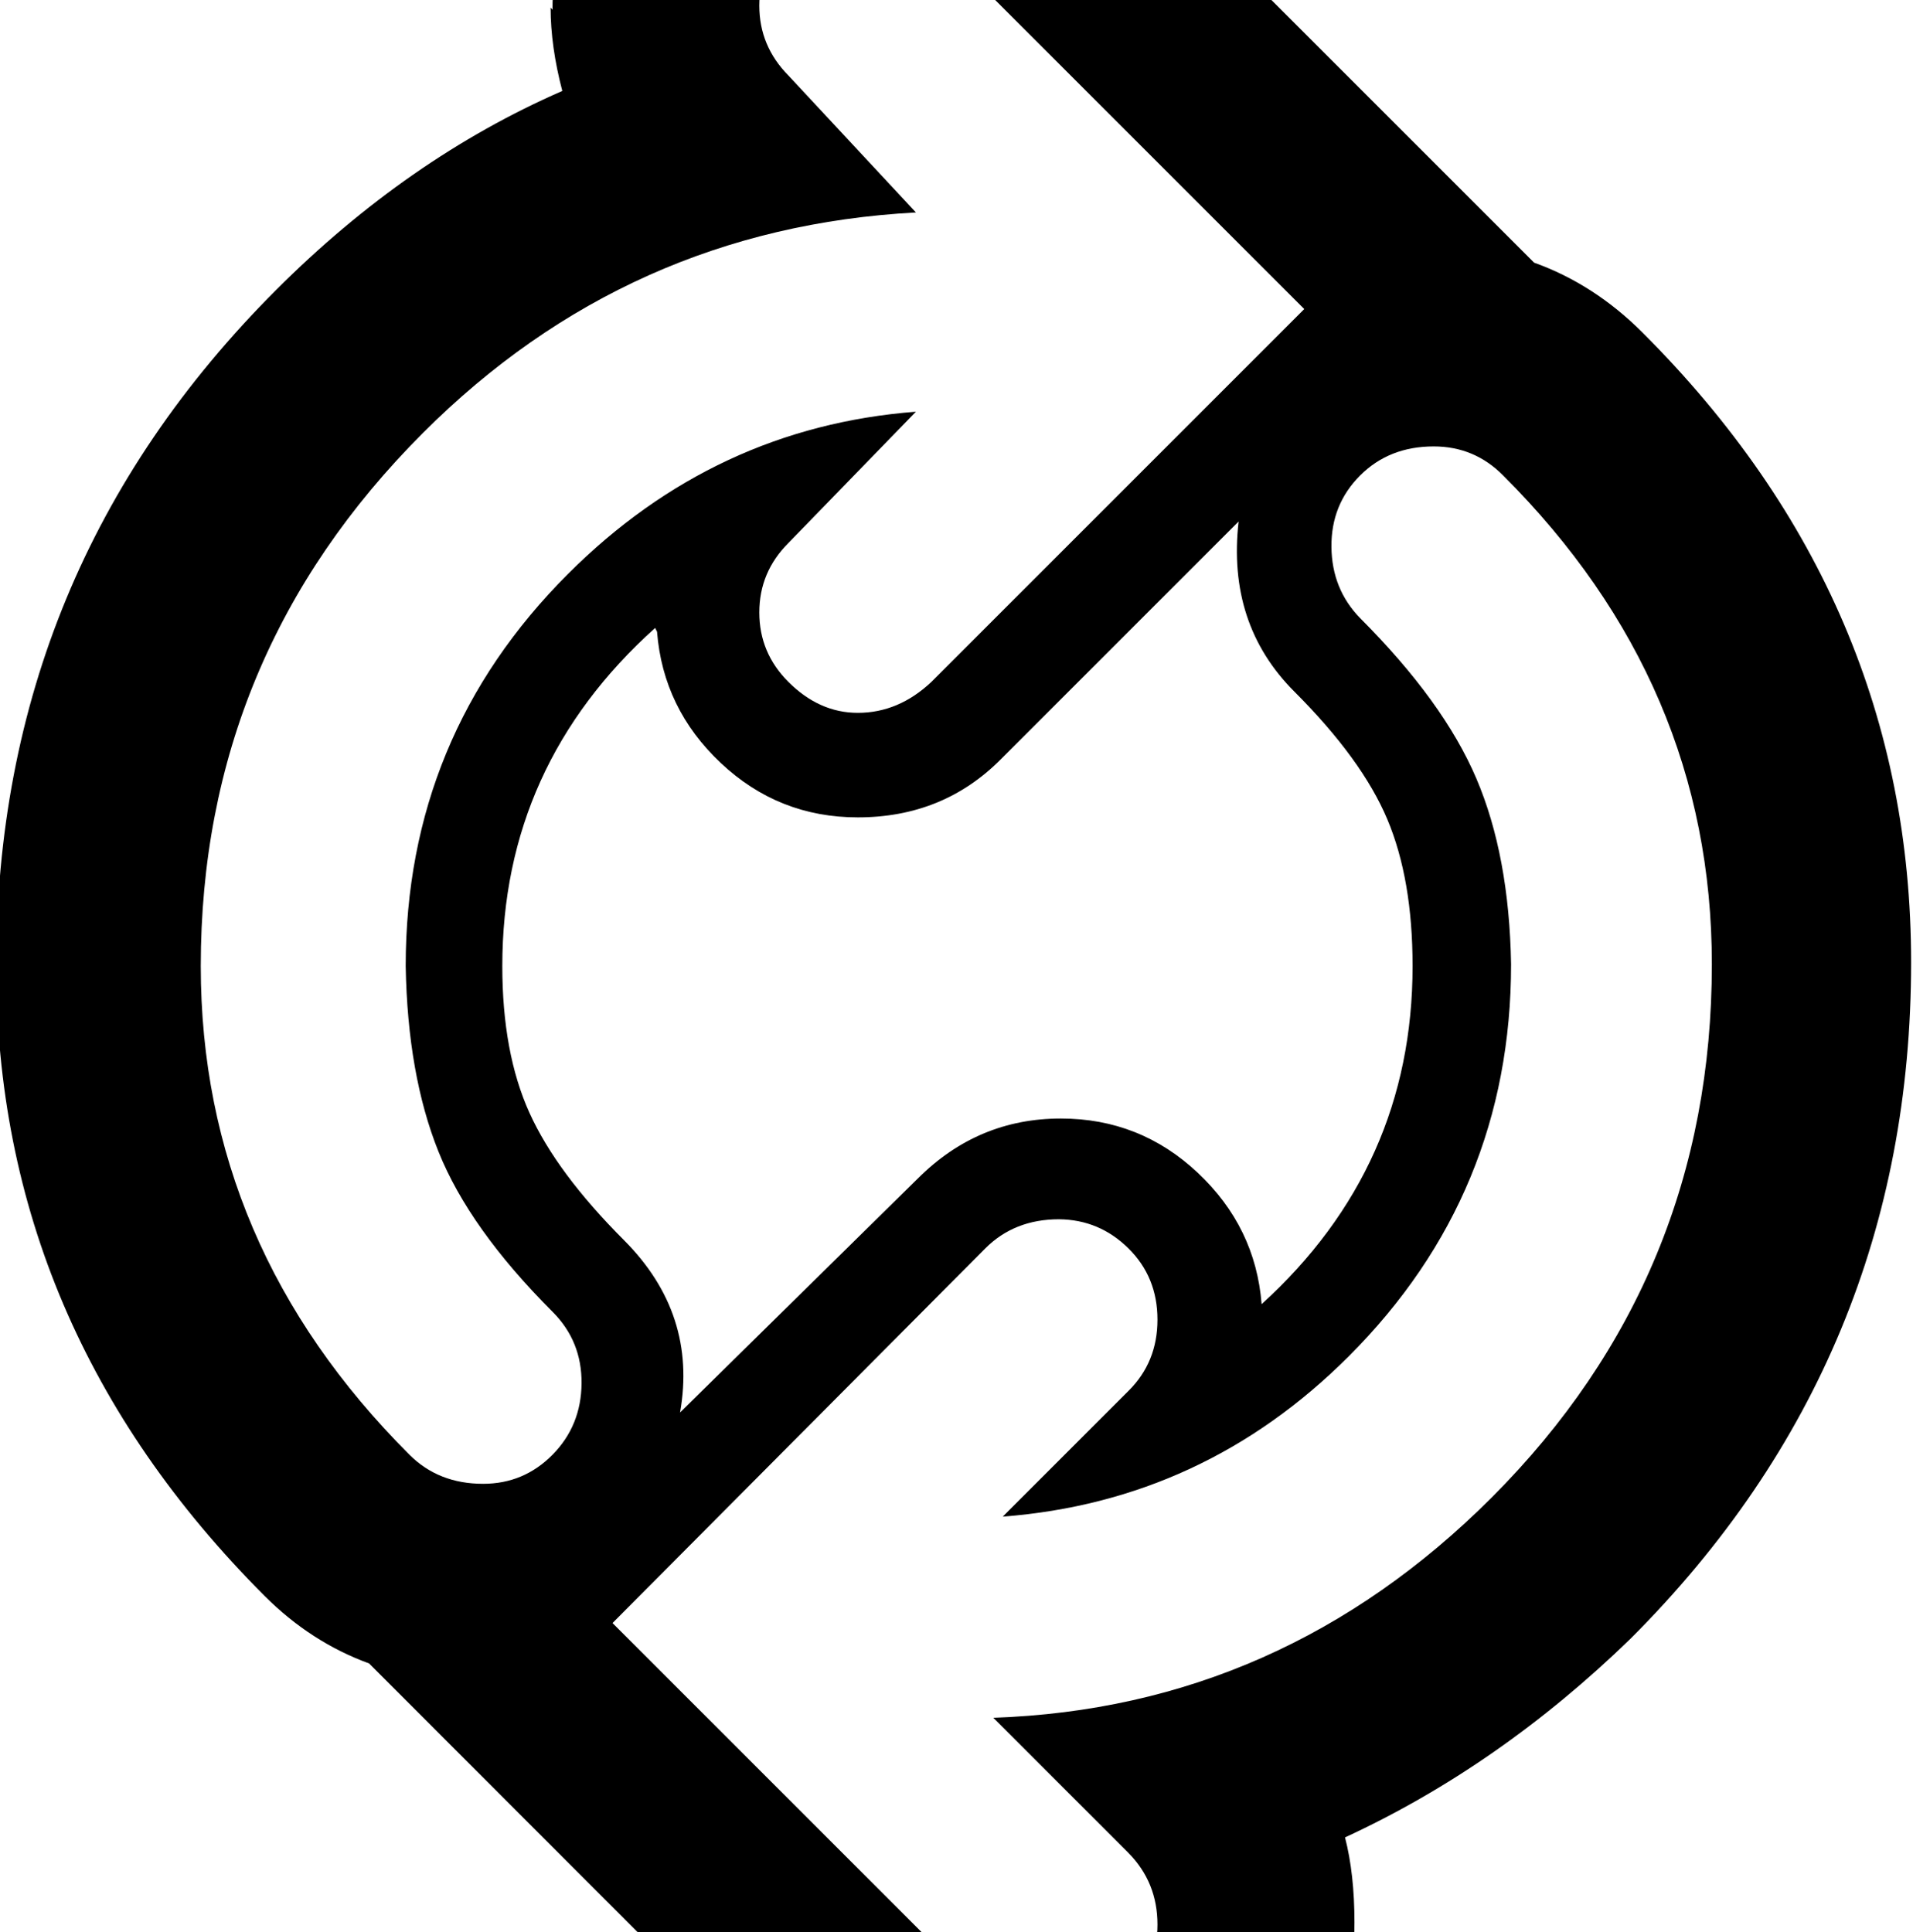 <svg height="512" width="506.9" xmlns="http://www.w3.org/2000/svg"><path d="m146.4 2.6q0-32.8 23.6-56.4t56.3-23.5q33.3 0 56.8 23.5l123.4 123.4q15.9 5.7 28.7 18.5 71.2 71.1 71.2 166.9 0 104.9-74.3 179.2-34.8 33.8-75.7 52.7 2.5 9.7 2.5 22.5 0 32.8-23.5 56.4t-55.8 23.5q-33.3 0-56.9-23.5l-124.9-125q-15.4-5.6-27.7-17.9-71.1-71.2-71.1-166.9 0-105 74.2-179.2 34.8-34.8 75.8-52.7-3.1-11.8-3.1-22.1z m116.8 452.6q76.3-2.6 132.1-58.4 58.3-58.4 58.3-141.3 0-74.3-55.3-129.5-7.6-7.7-18.4-7.7-11.8 0-19.5 7.7t-7.6 18.9 7.6 18.9q22.1 22.1 30.8 42.5t9.2 49.2q0 60.9-43 103.9-38.4 38.4-91.7 42.5l33.3-33.3q7.7-7.6 7.7-18.9t-7.7-18.9-18.4-7.7q-11.8 0-19.5 7.7l-98.8 99.3 98.8 98.8q7.7 7.7 19.5 7.7 10.7 0 18.4-7.7t7.7-18.9-7.7-19z m-20.5-398.9q-76.3 4.1-130.6 58.4-58.9 58.9-58.9 141.3 0 74.2 55.3 129.5 7.7 7.7 19.5 7.7 10.8 0 18.4-7.7t7.7-18.9-7.7-19q-22-22-30.2-42.4t-8.7-49.2q0-60.9 43-103.9 38.9-38.9 92.2-43l-33.8 34.8q-7.7 7.7-7.7 18.4t7.7 18.4q8.2 8.2 18.4 8.2 10.8 0 19.5-8.2l98.8-98.8-98.8-98.8q-8.2-8.2-19.5-8.2-10.2 0-18.4 8.2-7.7 7.7-7.7 18.4t7.7 18.5z m-69.1 110.1q-40.5 36.4-40.5 89.6 0 23 7.2 38.9t25.1 33.8q19.4 19.5 14.8 45.6l63-62q15.9-15.9 37.9-15.9 21 0 36.3 14.4t16.9 34.8q40-36.4 40-89.6 0-23-6.7-38.9t-24.6-33.8-14.8-45.1l-63 63q-15.3 15.4-37.9 15.4-21 0-36.3-14.4t-16.9-34.8z" /></svg>